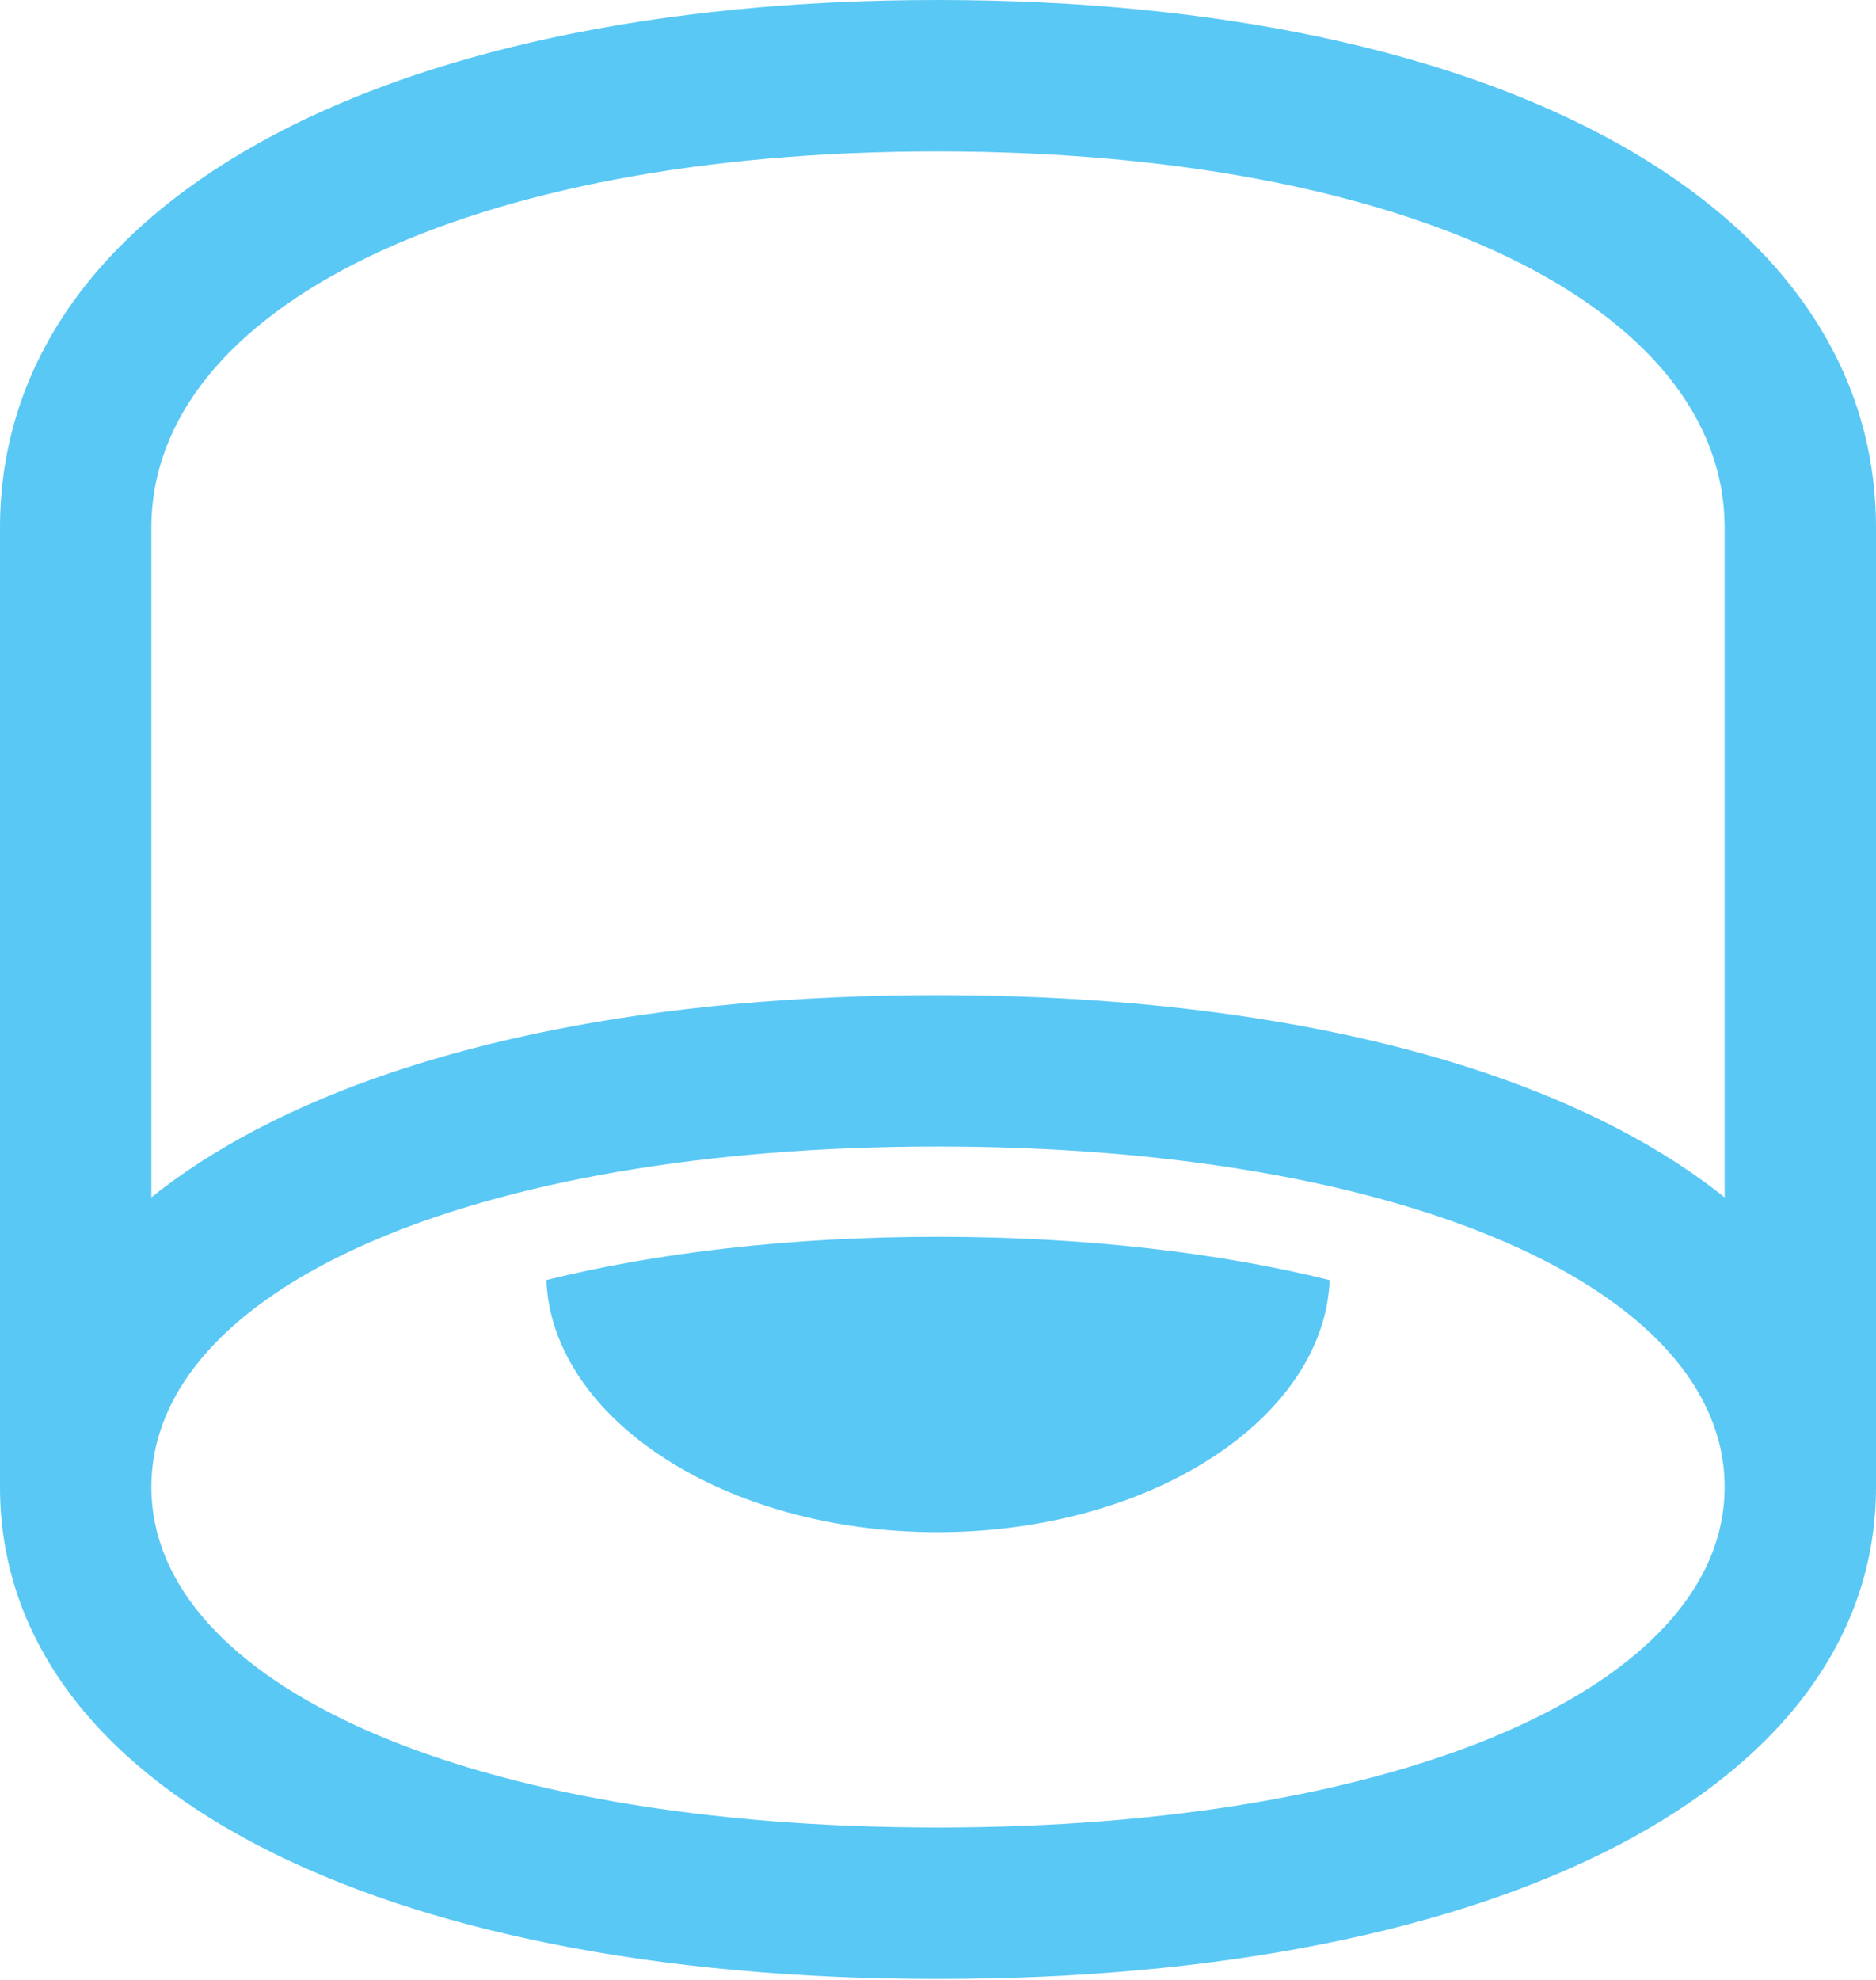 <?xml version="1.0" encoding="UTF-8"?>
<!--Generator: Apple Native CoreSVG 175.5-->
<!DOCTYPE svg
PUBLIC "-//W3C//DTD SVG 1.1//EN"
       "http://www.w3.org/Graphics/SVG/1.1/DTD/svg11.dtd">
<svg version="1.1" xmlns="http://www.w3.org/2000/svg" xmlns:xlink="http://www.w3.org/1999/xlink" width="24.353" height="25.696">
 <g>
  <rect height="25.696" opacity="0" width="24.353" x="0" y="0"/>
  <path d="M12.17 25.684C19.495 25.684 24.353 23.181 24.353 19.299L24.353 6.848C24.353 2.686 19.482 0 12.17 0C4.871 0 0 2.686 0 6.848L0 19.299C0 23.181 4.858 25.684 12.17 25.684ZM12.17 23.718C6.091 23.718 1.965 21.863 1.965 19.299L1.965 6.848C1.965 3.992 6.067 1.965 12.17 1.965C18.286 1.965 22.388 3.992 22.388 6.848L22.388 19.299C22.388 21.863 18.25 23.718 12.17 23.718ZM12.17 14.88C18.25 14.88 22.388 16.736 22.388 19.299L24.353 19.299C24.353 15.418 19.495 12.915 12.17 12.915C4.858 12.915 0 15.418 0 19.299L1.965 19.299C1.965 16.736 6.091 14.88 12.17 14.88ZM12.17 19.885C14.941 19.885 17.188 18.408 17.261 16.614C15.832 16.26 14.099 16.052 12.17 16.052C10.254 16.052 8.508 16.26 7.092 16.614C7.166 18.408 9.399 19.885 12.17 19.885Z" fill="#5ac8f5"/>
 </g>
</svg>
